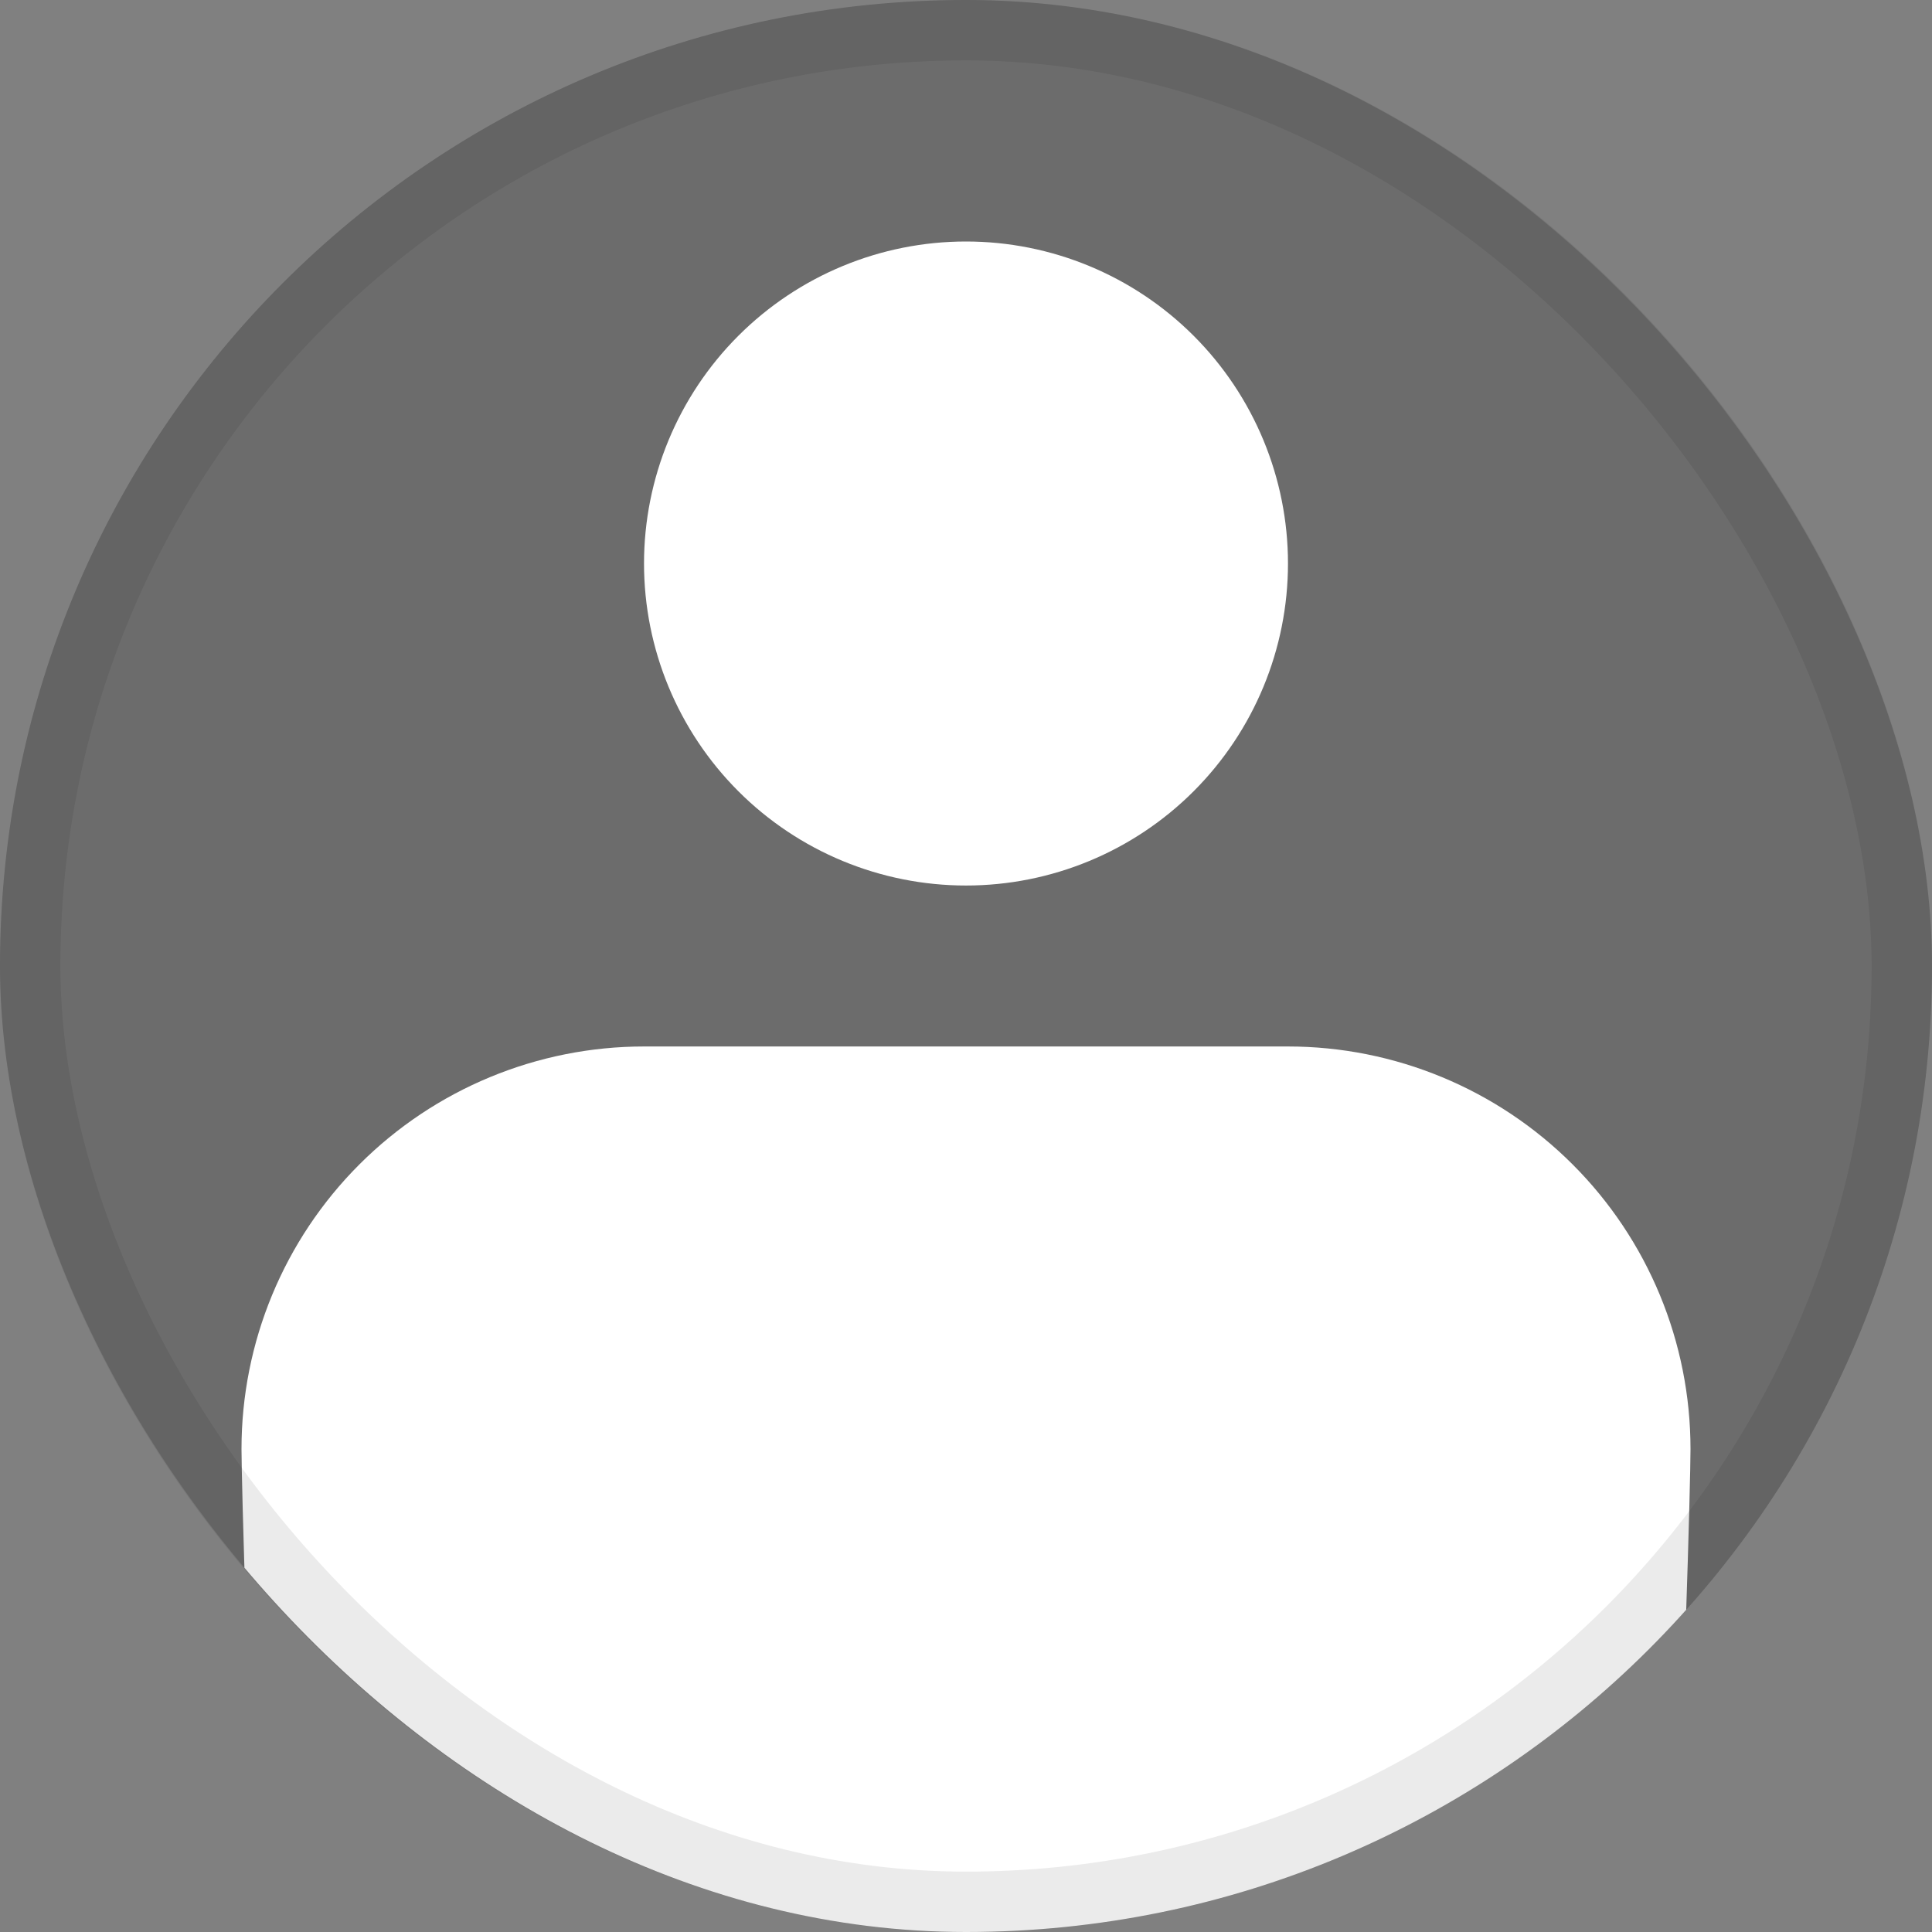 <svg width="32" height="32" viewBox="0 0 32 32" fill="none" xmlns="http://www.w3.org/2000/svg">
<rect x="0" y="0" width="32" height="32" fill="#808080" stroke="none"/>
<g clip-path="url(#clip0_1000_1870)">
<rect width="32" height="32" rx="16" fill="black" fill-opacity="0.16"/>
<path fill-rule="evenodd" clip-rule="evenodd" d="M10.667 9.333C10.667 7.919 11.229 6.562 12.229 5.562C13.229 4.562 14.585 4 16 4C17.415 4 18.771 4.562 19.771 5.562C20.771 6.562 21.333 7.919 21.333 9.333C21.333 10.748 20.771 12.104 19.771 13.105C18.771 14.105 17.415 14.667 16 14.667C14.585 14.667 13.229 14.105 12.229 13.105C11.229 12.104 10.667 10.748 10.667 9.333ZM10.667 17.333C8.899 17.333 7.203 18.036 5.953 19.286C4.702 20.536 4 22.232 4 24C4 25.061 4.421 39.412 5.172 40.162C5.922 40.912 6.939 41.333 8 41.333H24C25.061 41.333 26.078 40.912 26.828 40.162C27.579 39.412 28 25.061 28 24C28 22.232 27.298 20.536 26.047 19.286C24.797 18.036 23.101 17.333 21.333 17.333H10.667Z" fill="white"/>
</g>
<rect x="0.5" y="0.5" width="31" height="31" rx="15.5" stroke="black" stroke-opacity="0.08"/>
<defs>
<clipPath id="clip0_1000_1870">
<rect width="32" height="32" rx="16" fill="white"/>
</clipPath>
</defs>
</svg>
